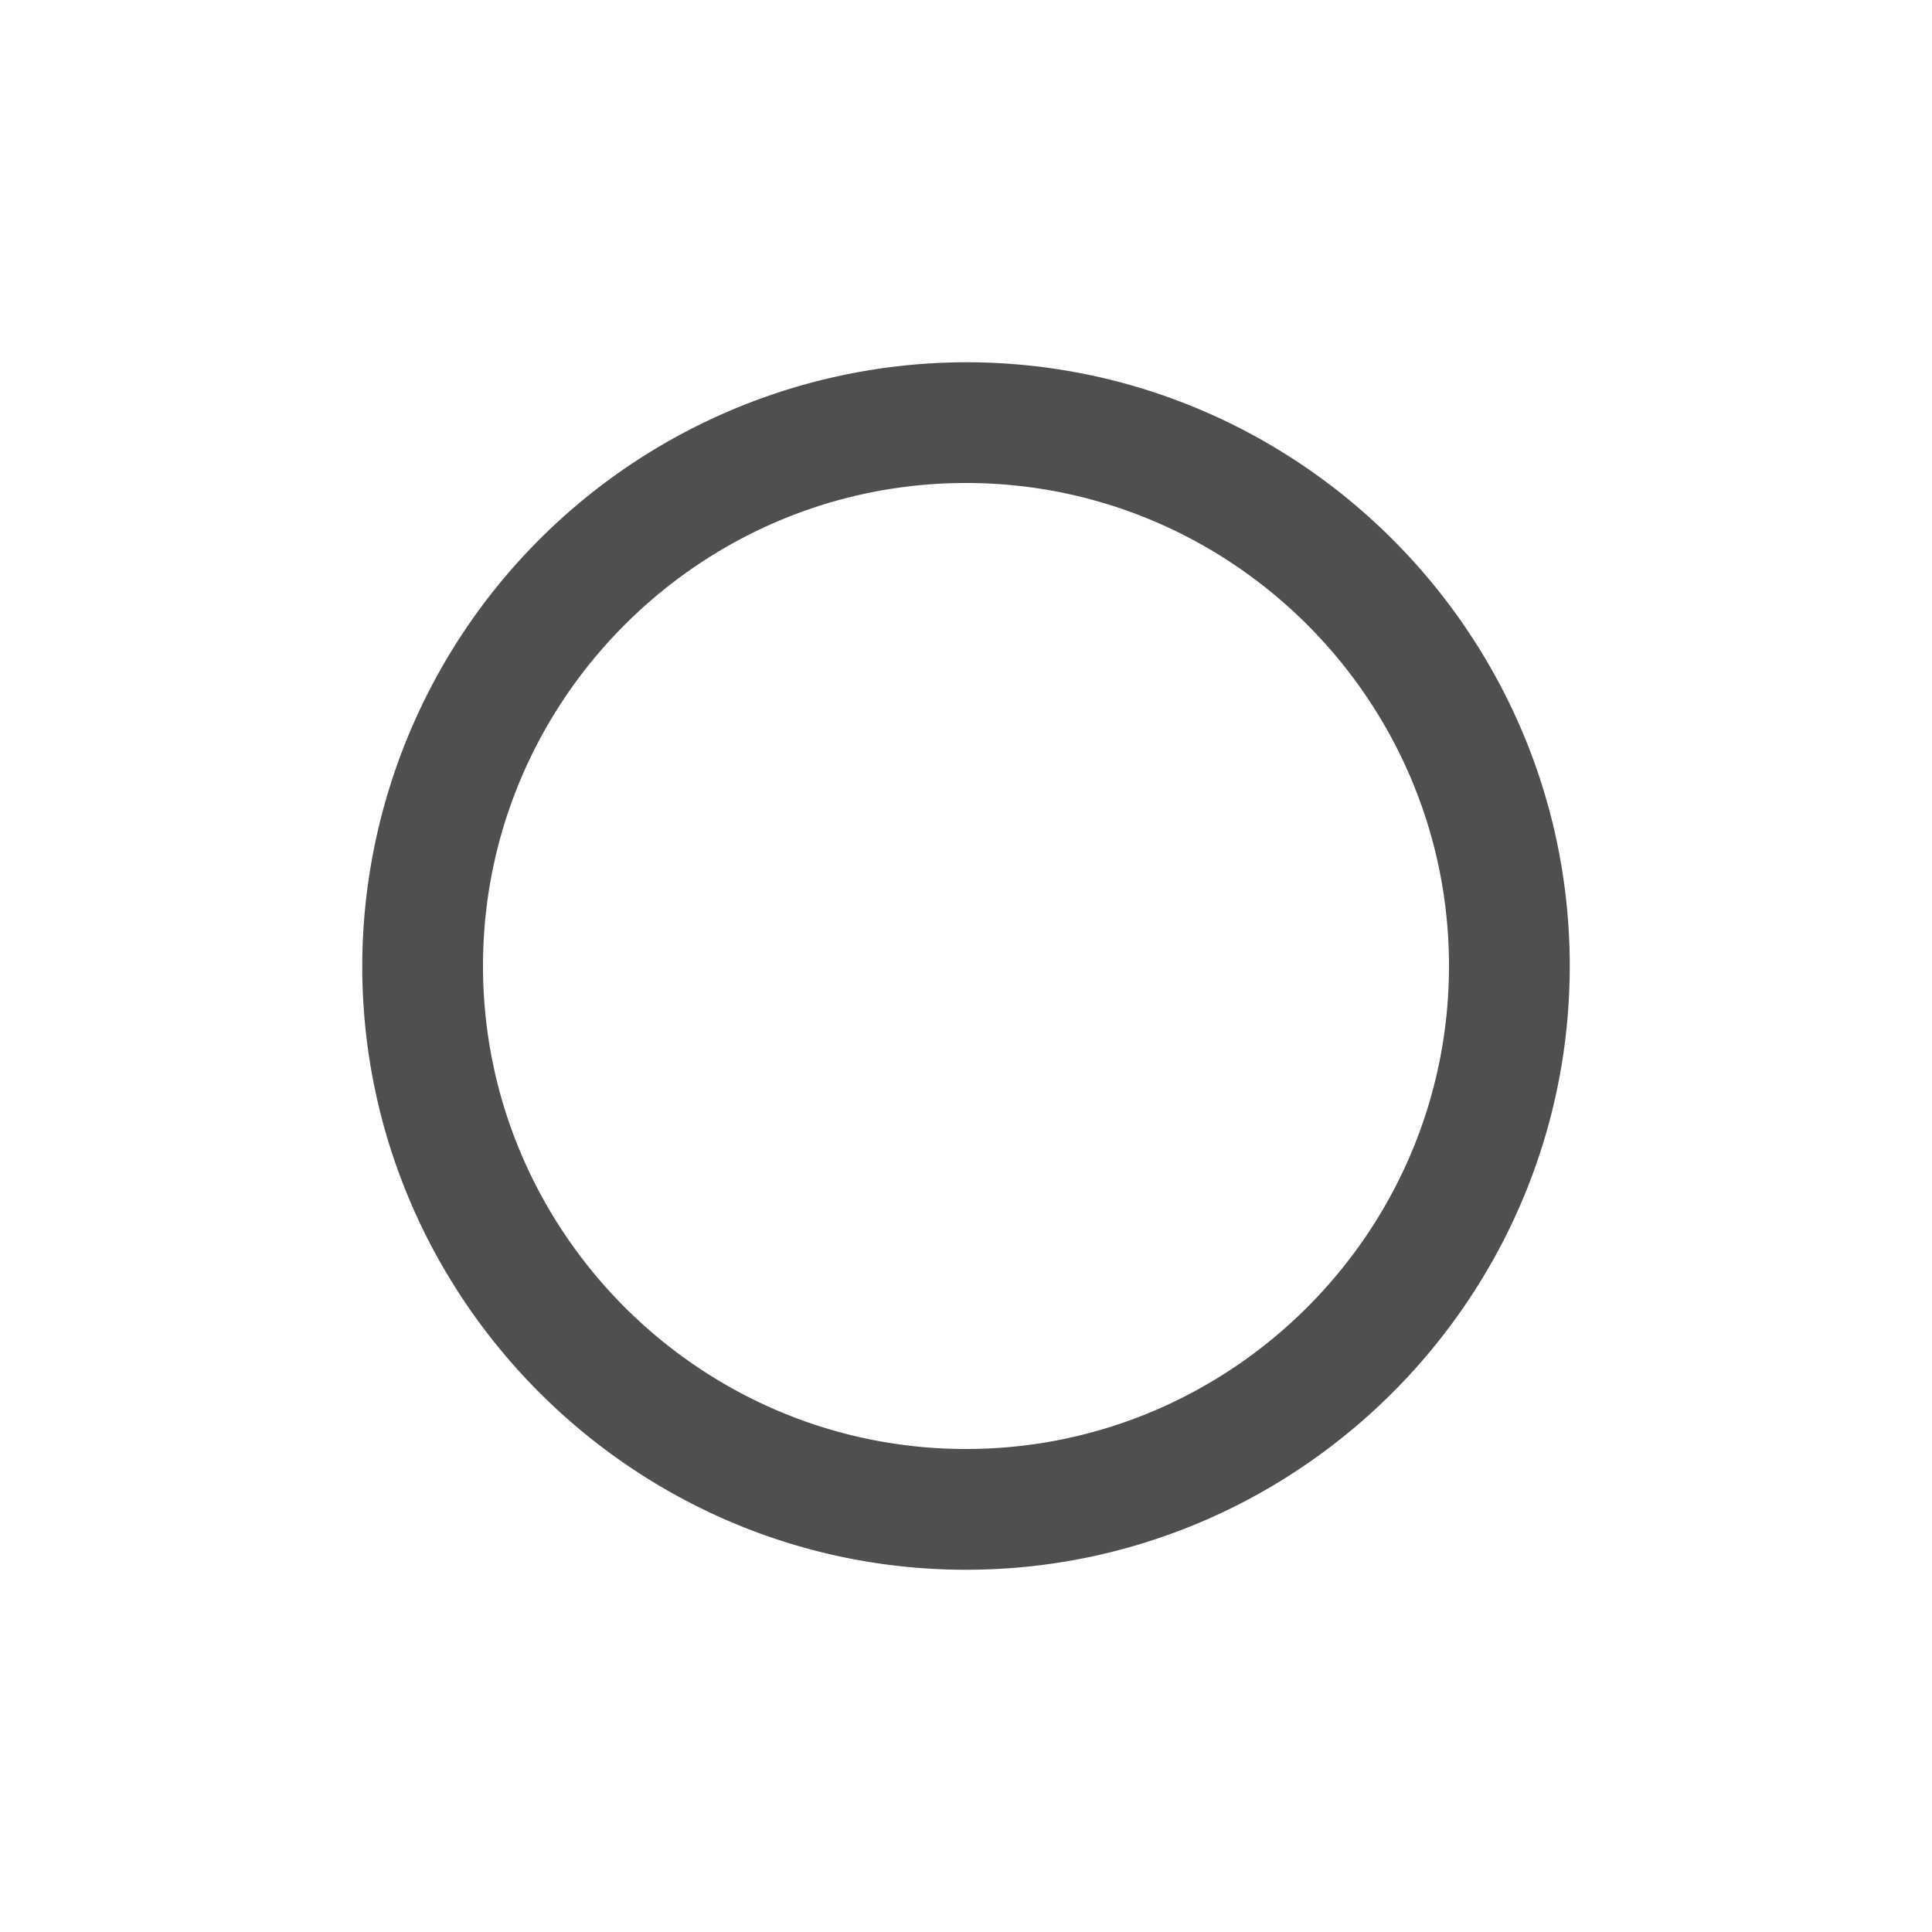 <svg xmlns="http://www.w3.org/2000/svg" width="16" height="16">
    <path fill="#050505" fill-opacity=".7" d="M8 3a5.01 5.01 0 0 0-5 5c0 2.754 2.246 5 5 5s5-2.246 5-5-2.246-5-5-5zm0 1c2.203 0 4 1.797 4 4 0 2.203-1.797 4-4 4-2.203 0-4-1.797-4-4 0-2.203 1.797-4 4-4z"/>
</svg>
